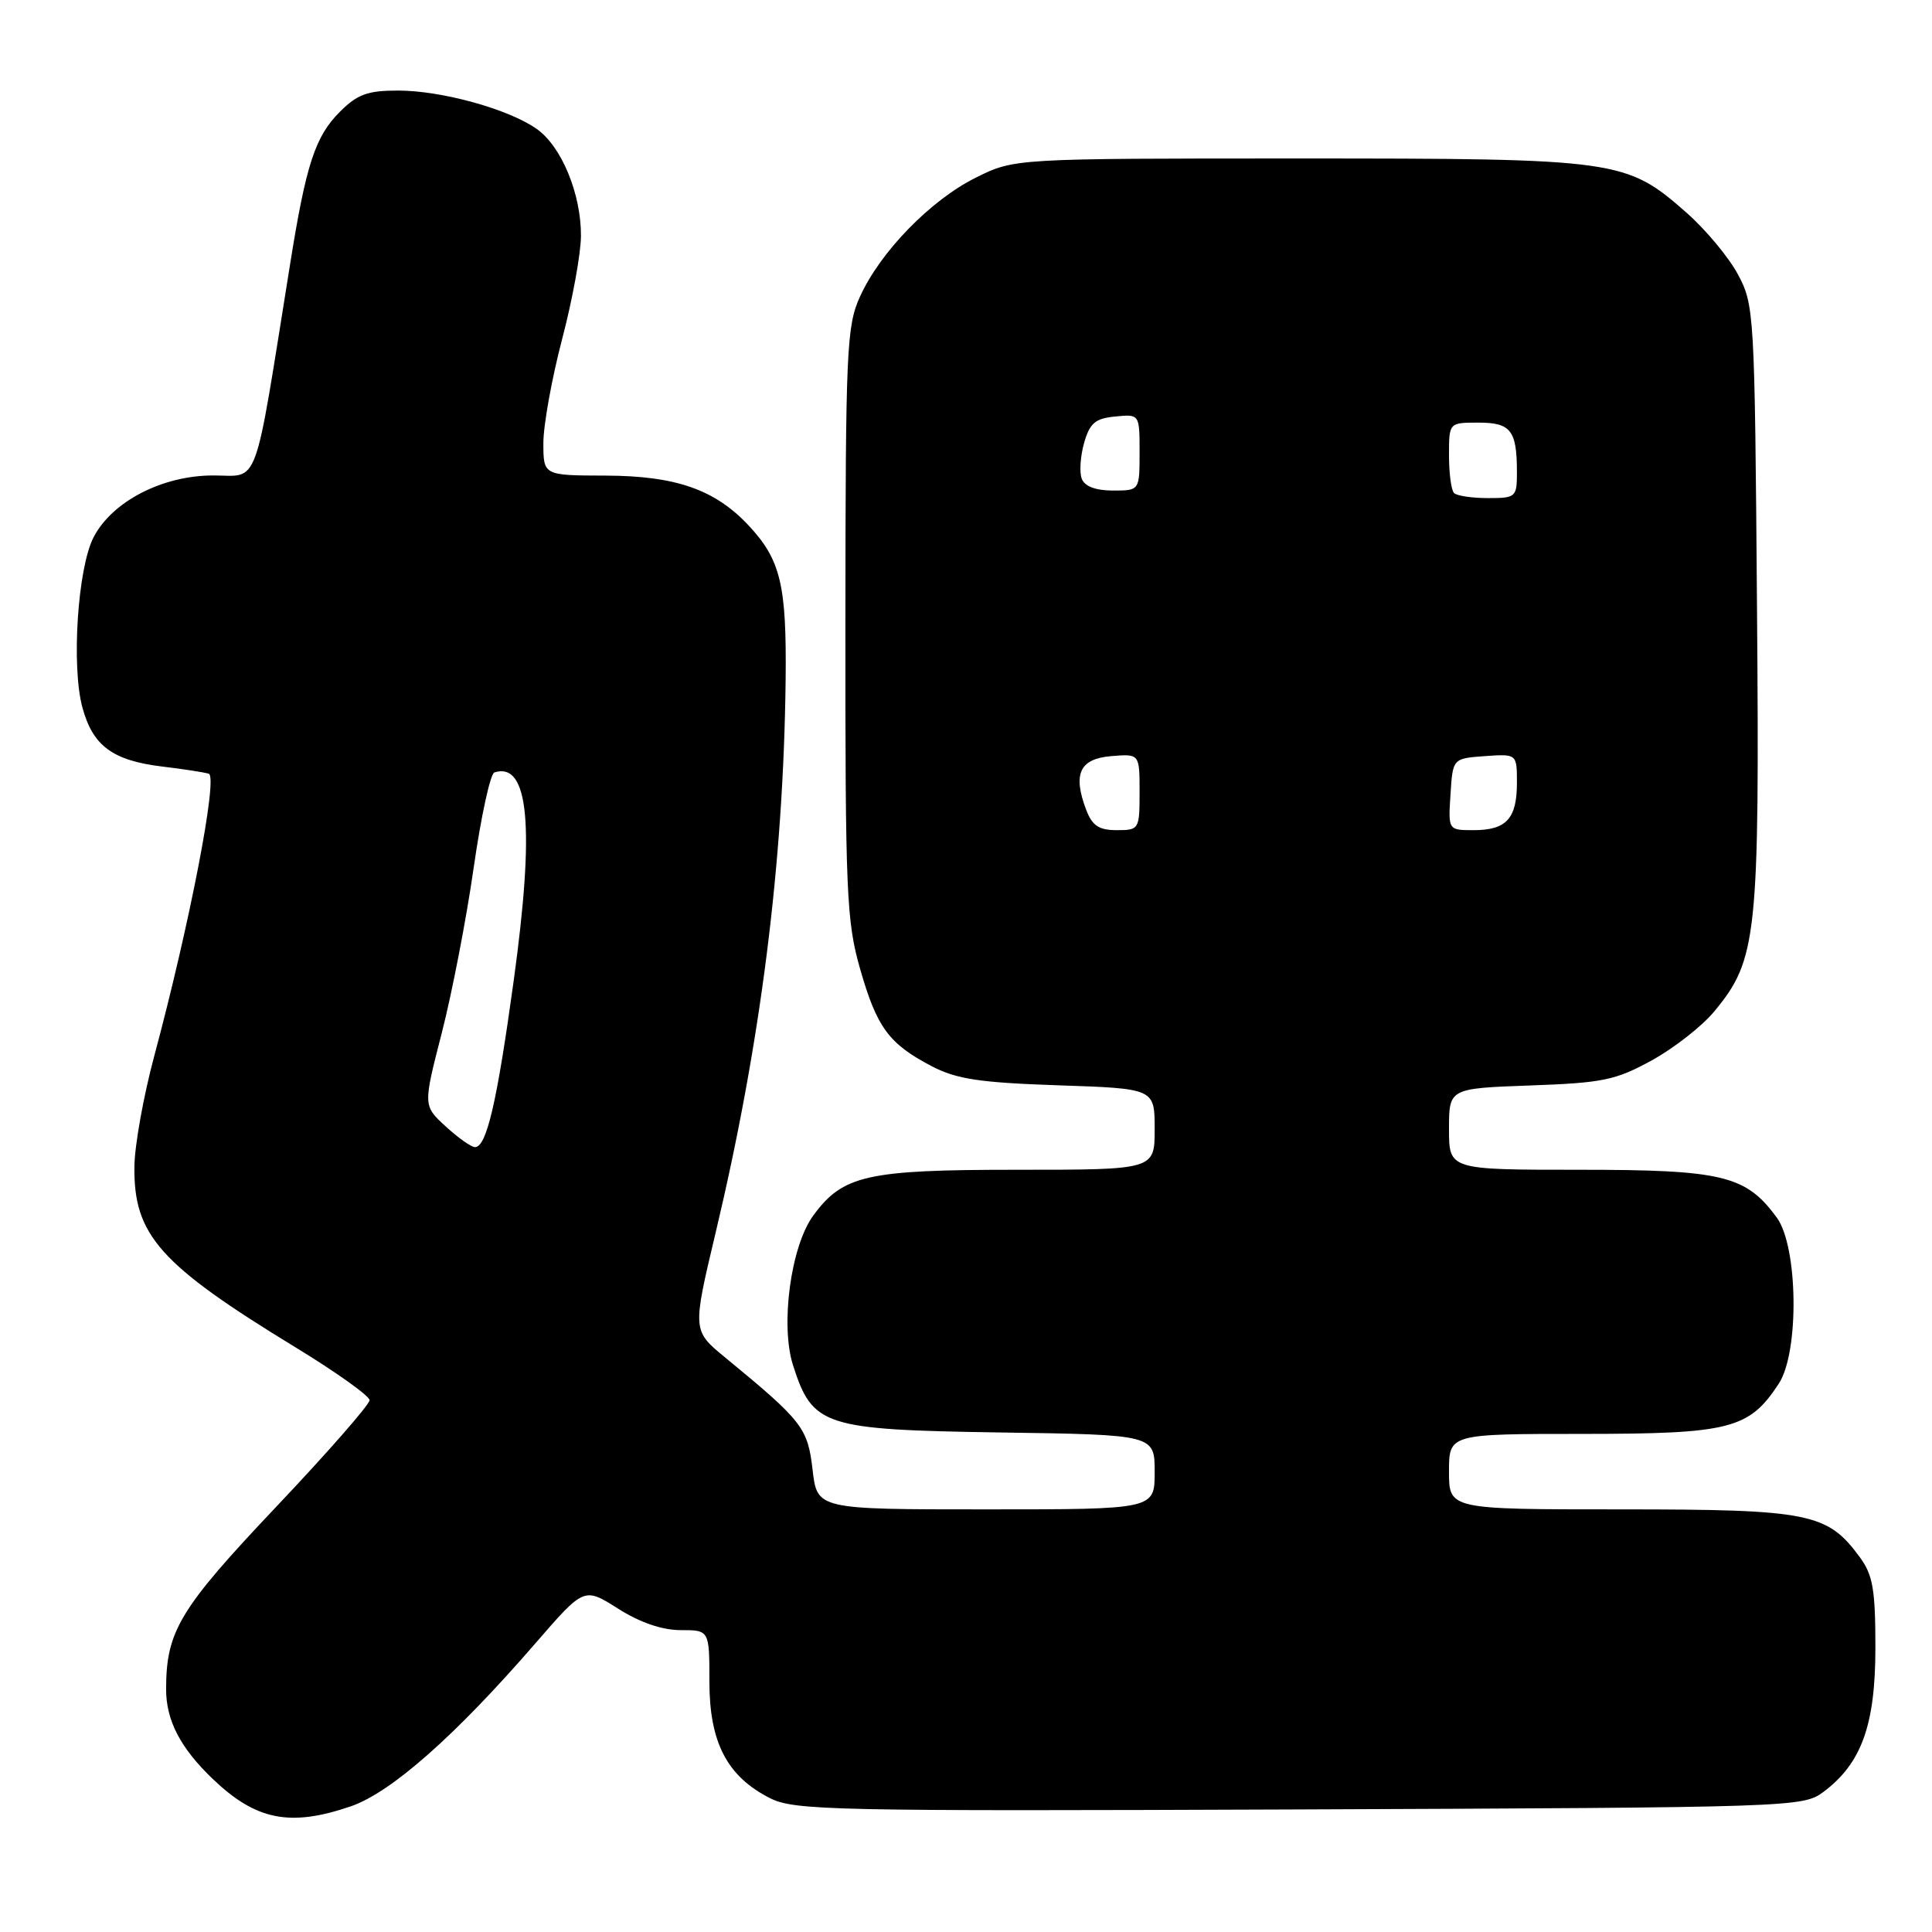 <?xml version="1.0" encoding="UTF-8" standalone="no"?>
<!DOCTYPE svg PUBLIC "-//W3C//DTD SVG 1.1//EN" "http://www.w3.org/Graphics/SVG/1.1/DTD/svg11.dtd" >
<svg xmlns="http://www.w3.org/2000/svg" xmlns:xlink="http://www.w3.org/1999/xlink" version="1.1" viewBox="0 0 256 256">
 <g >
 <path fill="currentColor"
d=" M 46.45 239.36 C 51.79 237.54 60.30 230.04 70.95 217.74 C 77.40 210.30 77.40 210.30 81.89 213.15 C 84.81 215.00 87.73 216.00 90.20 216.00 C 94.00 216.00 94.00 216.00 94.00 222.85 C 94.00 230.88 96.35 235.39 102.02 238.26 C 105.25 239.90 110.21 240.00 172.18 239.76 C 237.70 239.50 238.90 239.46 241.61 237.44 C 246.66 233.67 248.50 228.57 248.50 218.33 C 248.50 210.62 248.17 208.70 246.43 206.33 C 242.14 200.48 239.78 200.00 214.75 200.00 C 192.00 200.00 192.00 200.00 192.00 195.00 C 192.00 190.00 192.00 190.00 209.75 190.00 C 229.26 189.99 231.76 189.35 235.70 183.34 C 238.43 179.17 238.26 165.19 235.43 161.33 C 231.34 155.75 228.26 155.00 209.25 155.00 C 192.00 155.00 192.00 155.00 192.00 149.61 C 192.00 144.22 192.00 144.22 202.75 143.83 C 212.37 143.49 214.06 143.14 218.86 140.51 C 221.80 138.89 225.53 135.98 227.14 134.03 C 232.84 127.15 233.16 124.18 232.81 80.28 C 232.51 41.47 232.45 40.40 230.29 36.37 C 229.08 34.10 226.01 30.42 223.49 28.20 C 215.47 21.14 214.46 21.00 172.02 21.00 C 134.39 21.00 134.39 21.00 129.28 23.55 C 123.30 26.53 116.64 33.37 113.95 39.31 C 112.18 43.20 112.04 46.33 112.02 82.50 C 112.00 118.34 112.16 122.07 113.97 128.39 C 116.19 136.16 117.78 138.32 123.50 141.30 C 126.76 142.99 129.84 143.46 140.25 143.81 C 153.00 144.24 153.00 144.24 153.00 149.62 C 153.00 155.00 153.00 155.00 134.75 155.00 C 114.84 155.00 111.68 155.71 107.76 161.07 C 104.78 165.14 103.37 175.61 105.09 180.94 C 107.68 188.99 109.12 189.45 132.57 189.81 C 153.00 190.11 153.00 190.11 153.00 195.06 C 153.00 200.00 153.00 200.00 130.64 200.00 C 108.28 200.00 108.28 200.00 107.67 194.75 C 107.03 189.19 106.34 188.31 96.12 179.90 C 91.74 176.31 91.74 176.31 94.81 163.40 C 100.80 138.26 103.82 114.39 104.10 90.09 C 104.24 77.51 103.45 74.18 99.19 69.62 C 94.73 64.86 89.54 63.05 80.25 63.02 C 72.00 63.00 72.00 63.00 72.00 58.70 C 72.00 56.33 73.12 50.14 74.48 44.95 C 75.85 39.75 76.97 33.60 76.98 31.27 C 77.01 25.71 74.42 19.43 71.14 17.10 C 67.44 14.47 58.54 12.00 52.74 12.00 C 48.70 12.00 47.35 12.49 45.02 14.83 C 41.76 18.09 40.55 21.79 38.44 35.00 C 33.56 65.45 34.45 63.00 28.25 63.00 C 21.52 63.00 14.86 66.44 12.40 71.19 C 10.29 75.27 9.44 88.30 10.92 93.75 C 12.31 98.86 14.93 100.78 21.56 101.58 C 24.28 101.90 27.02 102.33 27.66 102.52 C 28.91 102.90 25.17 122.30 20.42 140.00 C 19.02 145.22 17.84 151.77 17.81 154.55 C 17.69 163.66 21.14 167.54 39.22 178.57 C 44.56 181.83 48.95 184.96 48.97 185.53 C 48.99 186.09 43.41 192.47 36.57 199.69 C 23.80 213.18 22.02 216.13 22.01 223.80 C 22.00 227.94 23.89 231.60 28.16 235.69 C 33.91 241.20 38.41 242.10 46.45 239.36 Z  M 59.05 149.25 C 56.06 146.50 56.06 146.50 58.54 136.86 C 59.90 131.56 61.81 121.69 62.77 114.94 C 63.74 108.18 64.97 102.52 65.51 102.35 C 70.09 100.90 70.88 109.55 68.06 130.00 C 65.84 146.14 64.47 152.00 62.94 152.00 C 62.44 152.00 60.69 150.76 59.05 149.25 Z  M 143.93 107.32 C 142.12 102.54 143.05 100.54 147.25 100.19 C 151.00 99.88 151.00 99.88 151.00 104.94 C 151.00 109.90 150.94 110.00 147.98 110.00 C 145.61 110.00 144.73 109.41 143.93 107.32 Z  M 192.20 105.25 C 192.50 100.50 192.50 100.50 196.75 100.19 C 201.00 99.89 201.00 99.89 201.00 103.74 C 201.00 108.48 199.60 110.00 195.25 110.00 C 191.89 110.00 191.89 110.00 192.20 105.25 Z  M 192.67 65.33 C 192.30 64.97 192.00 62.72 192.00 60.33 C 192.00 56.00 192.00 56.00 195.89 56.00 C 200.20 56.00 201.00 57.02 201.00 62.58 C 201.00 65.88 200.86 66.00 197.17 66.00 C 195.06 66.00 193.03 65.70 192.67 65.33 Z  M 143.34 63.44 C 143.01 62.59 143.15 60.45 143.65 58.69 C 144.40 56.06 145.13 55.44 147.78 55.19 C 151.00 54.87 151.00 54.87 151.00 59.94 C 151.00 65.00 151.00 65.00 147.47 65.00 C 145.20 65.00 143.72 64.45 143.34 63.44 Z "/>
</g>
</svg>